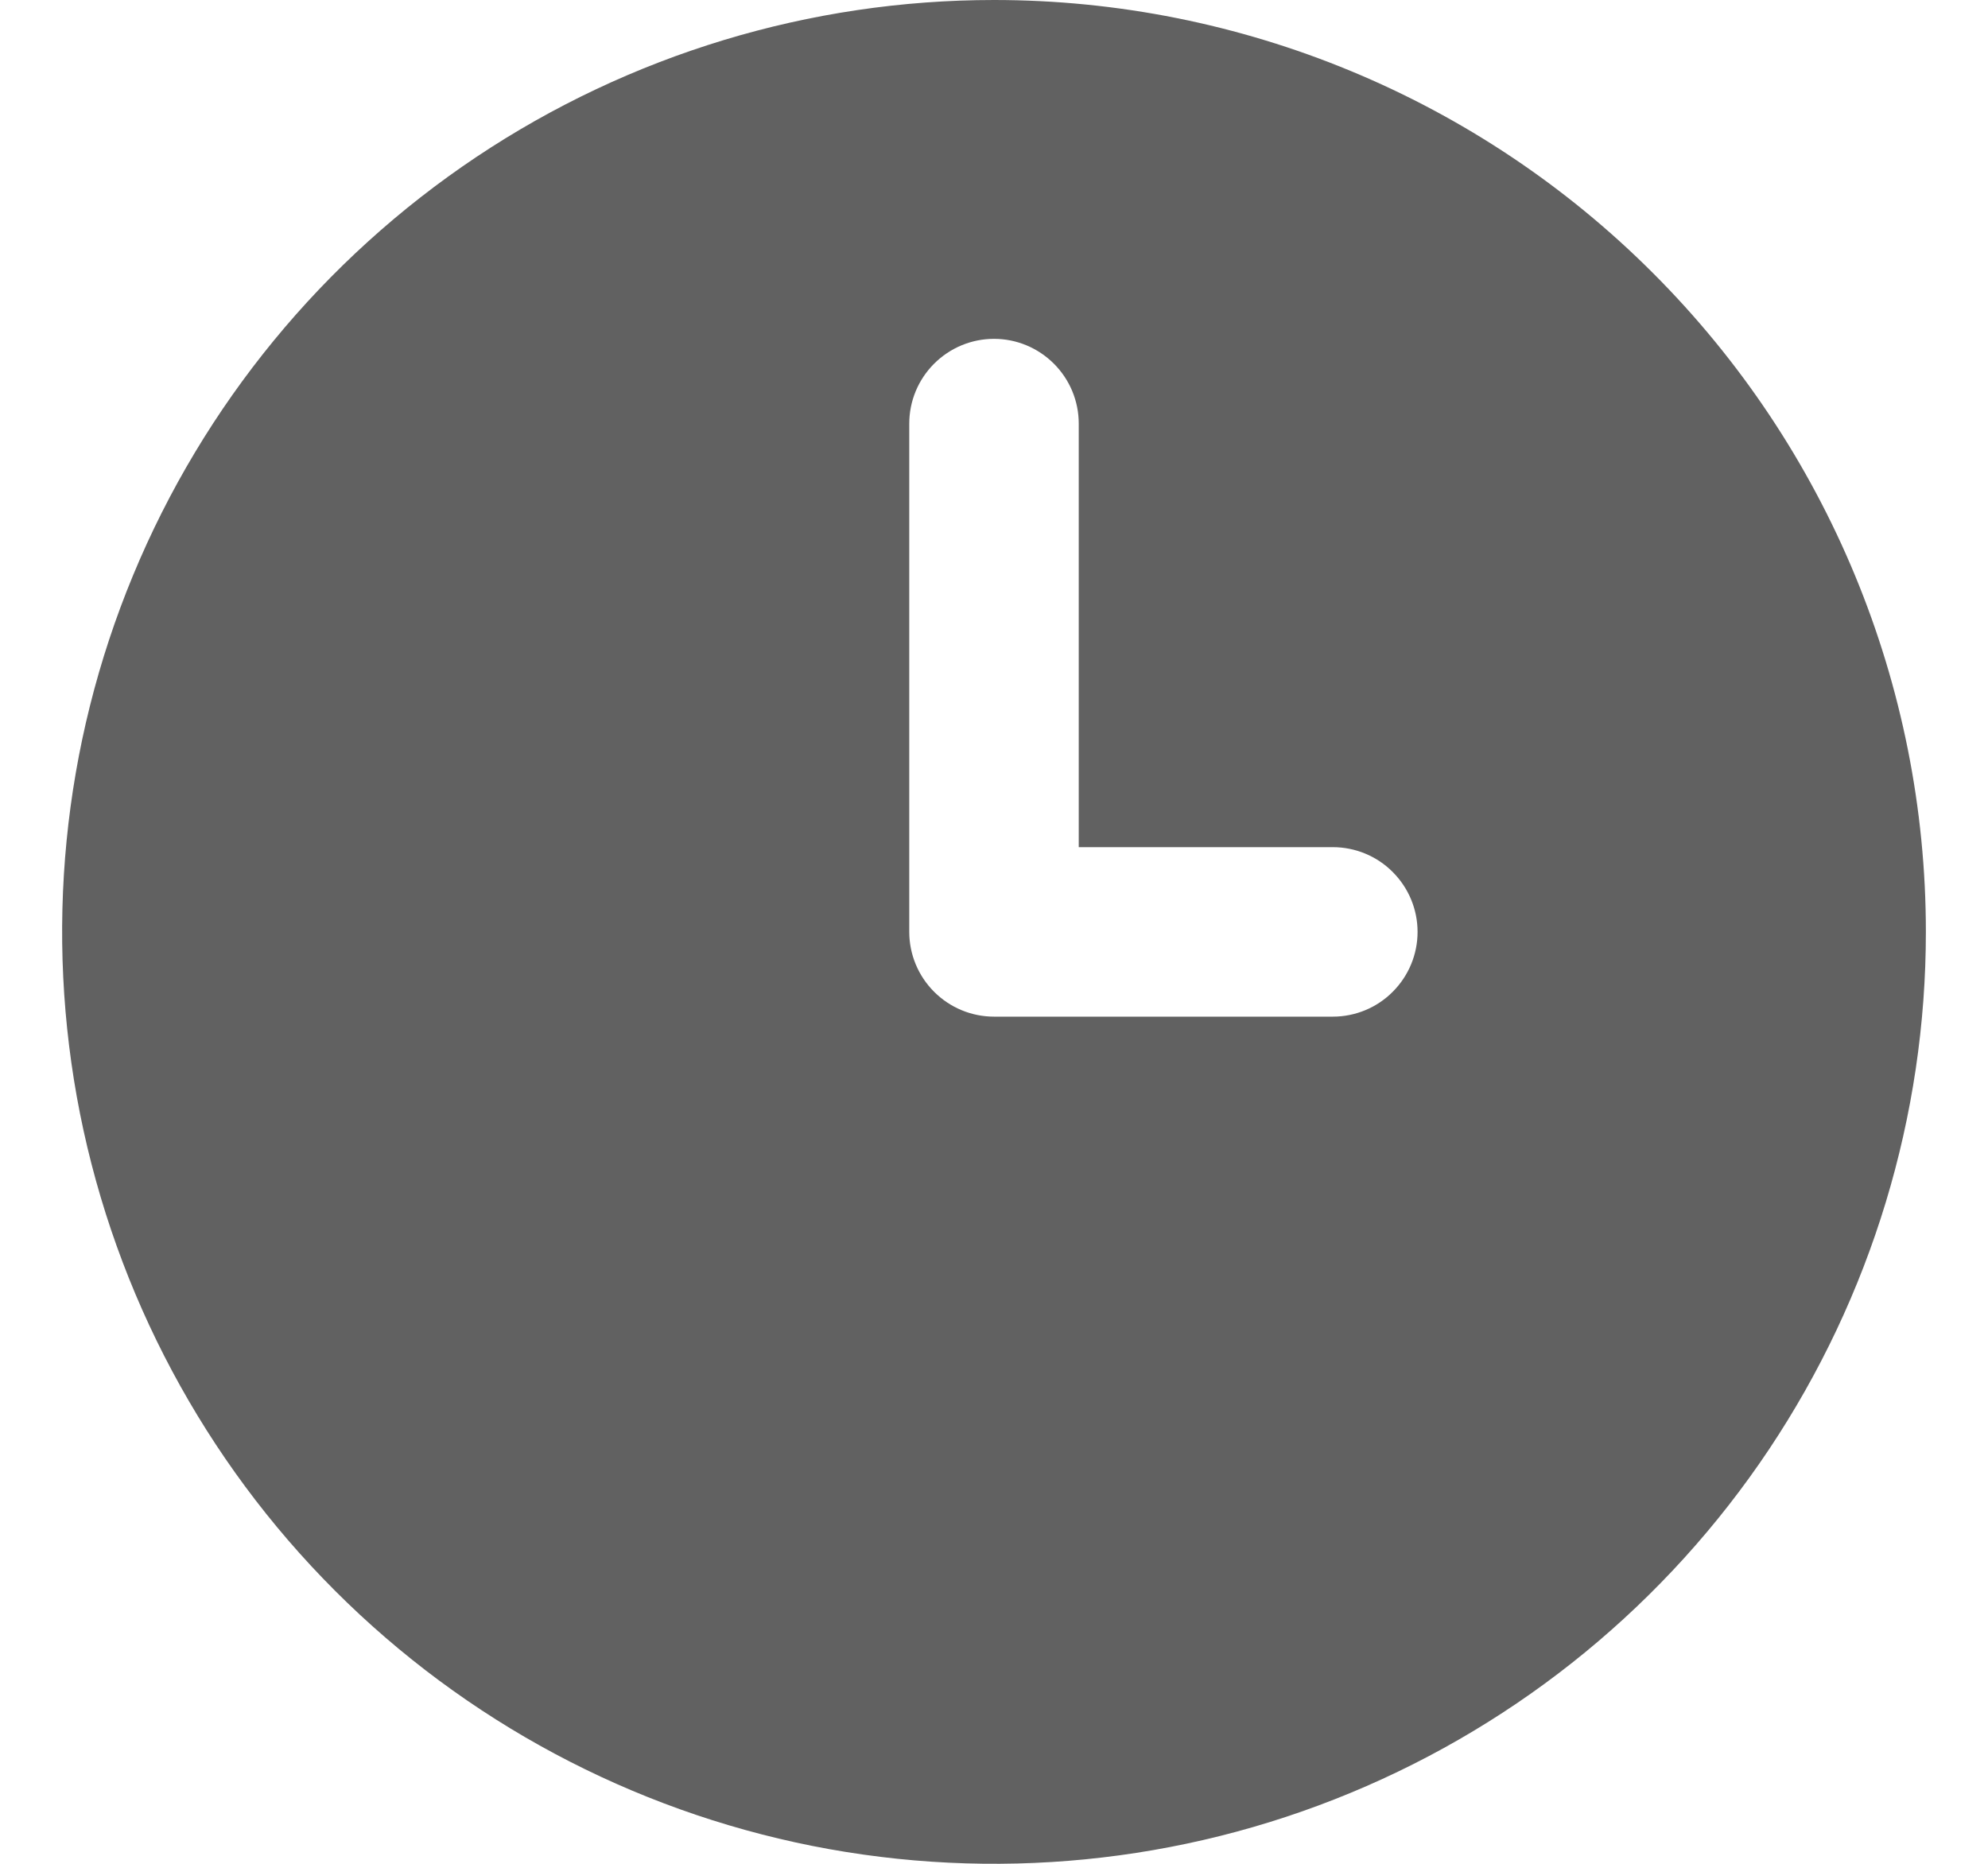 <svg width="16" height="15" viewBox="0 0 16 15" fill="none" xmlns="http://www.w3.org/2000/svg">
<path d="M8 0C6.517 0 5.067 0.44 3.833 1.264C2.6 2.088 1.639 3.259 1.071 4.63C0.503 6 0.355 7.508 0.644 8.963C0.934 10.418 1.648 11.754 2.697 12.803C3.746 13.852 5.082 14.566 6.537 14.856C7.992 15.145 9.5 14.997 10.87 14.429C12.241 13.861 13.412 12.9 14.236 11.667C15.06 10.433 15.5 8.983 15.5 7.5C15.5 5.511 14.71 3.603 13.303 2.197C11.897 0.79 9.989 0 8 0ZM10.727 8.182H8C7.819 8.182 7.646 8.11 7.518 7.982C7.39 7.854 7.318 7.681 7.318 7.5V3.409C7.318 3.228 7.39 3.055 7.518 2.927C7.646 2.799 7.819 2.727 8 2.727C8.181 2.727 8.354 2.799 8.482 2.927C8.61 3.055 8.682 3.228 8.682 3.409V6.818H10.727C10.908 6.818 11.082 6.89 11.209 7.018C11.337 7.146 11.409 7.319 11.409 7.5C11.409 7.681 11.337 7.854 11.209 7.982C11.082 8.11 10.908 8.182 10.727 8.182Z" fill="#616161"/>
</svg>
